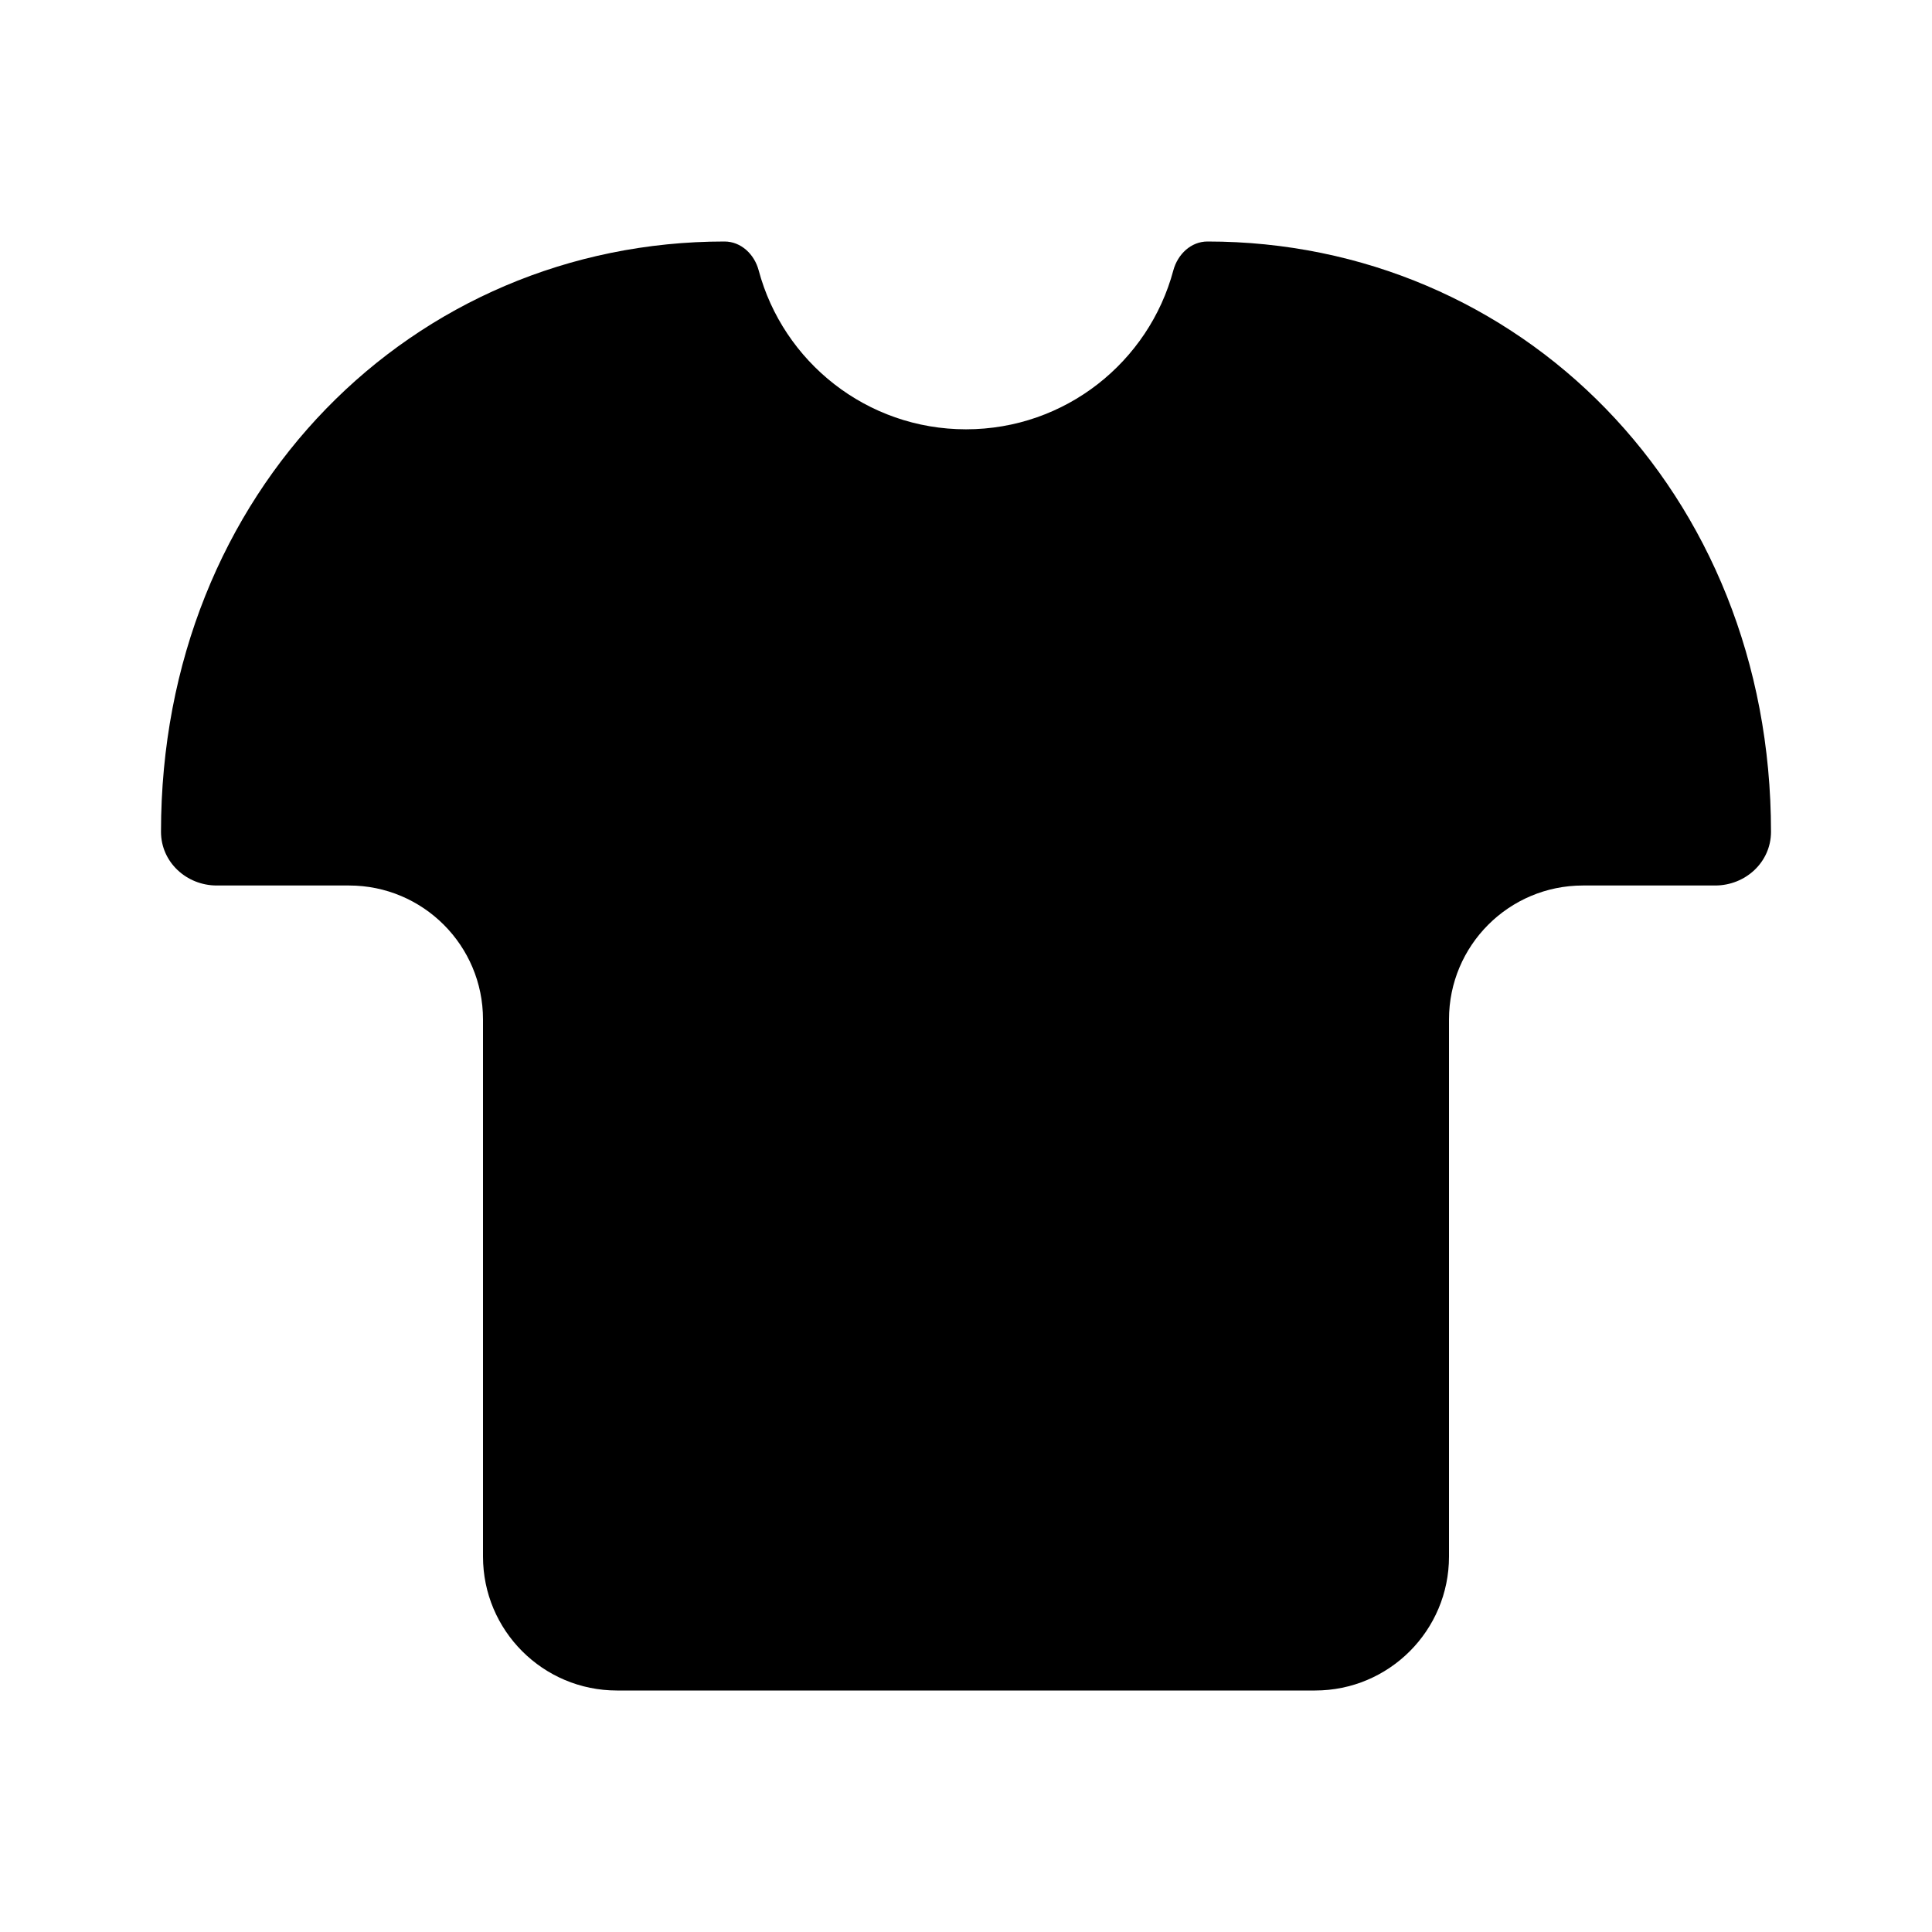 <svg width="24" height="24" viewBox="0 0 24 24" fill="currentColor" stroke="currentColor"
     xmlns="http://www.w3.org/2000/svg">
  <path
    d="M9.424 3.357C9.371 3.159 9.206 3 9 3C5.134 3 2 6.099 2 10.333C2 10.71 2.317 11 2.693 11H4.336C5.255 11 6 11.745 6 12.664V19.336C6 20.255 6.745 21 7.664 21H16.336C17.255 21 18 20.255 18 19.336V12.664C18 11.745 18.745 11 19.664 11H21.306C21.683 11 22 10.71 22 10.333C22 6.099 18.866 3 15 3C14.794 3 14.63 3.159 14.576 3.357C14.272 4.495 13.234 5.333 12 5.333C10.766 5.333 9.728 4.495 9.424 3.357Z"
    stroke="none"/>
</svg>
